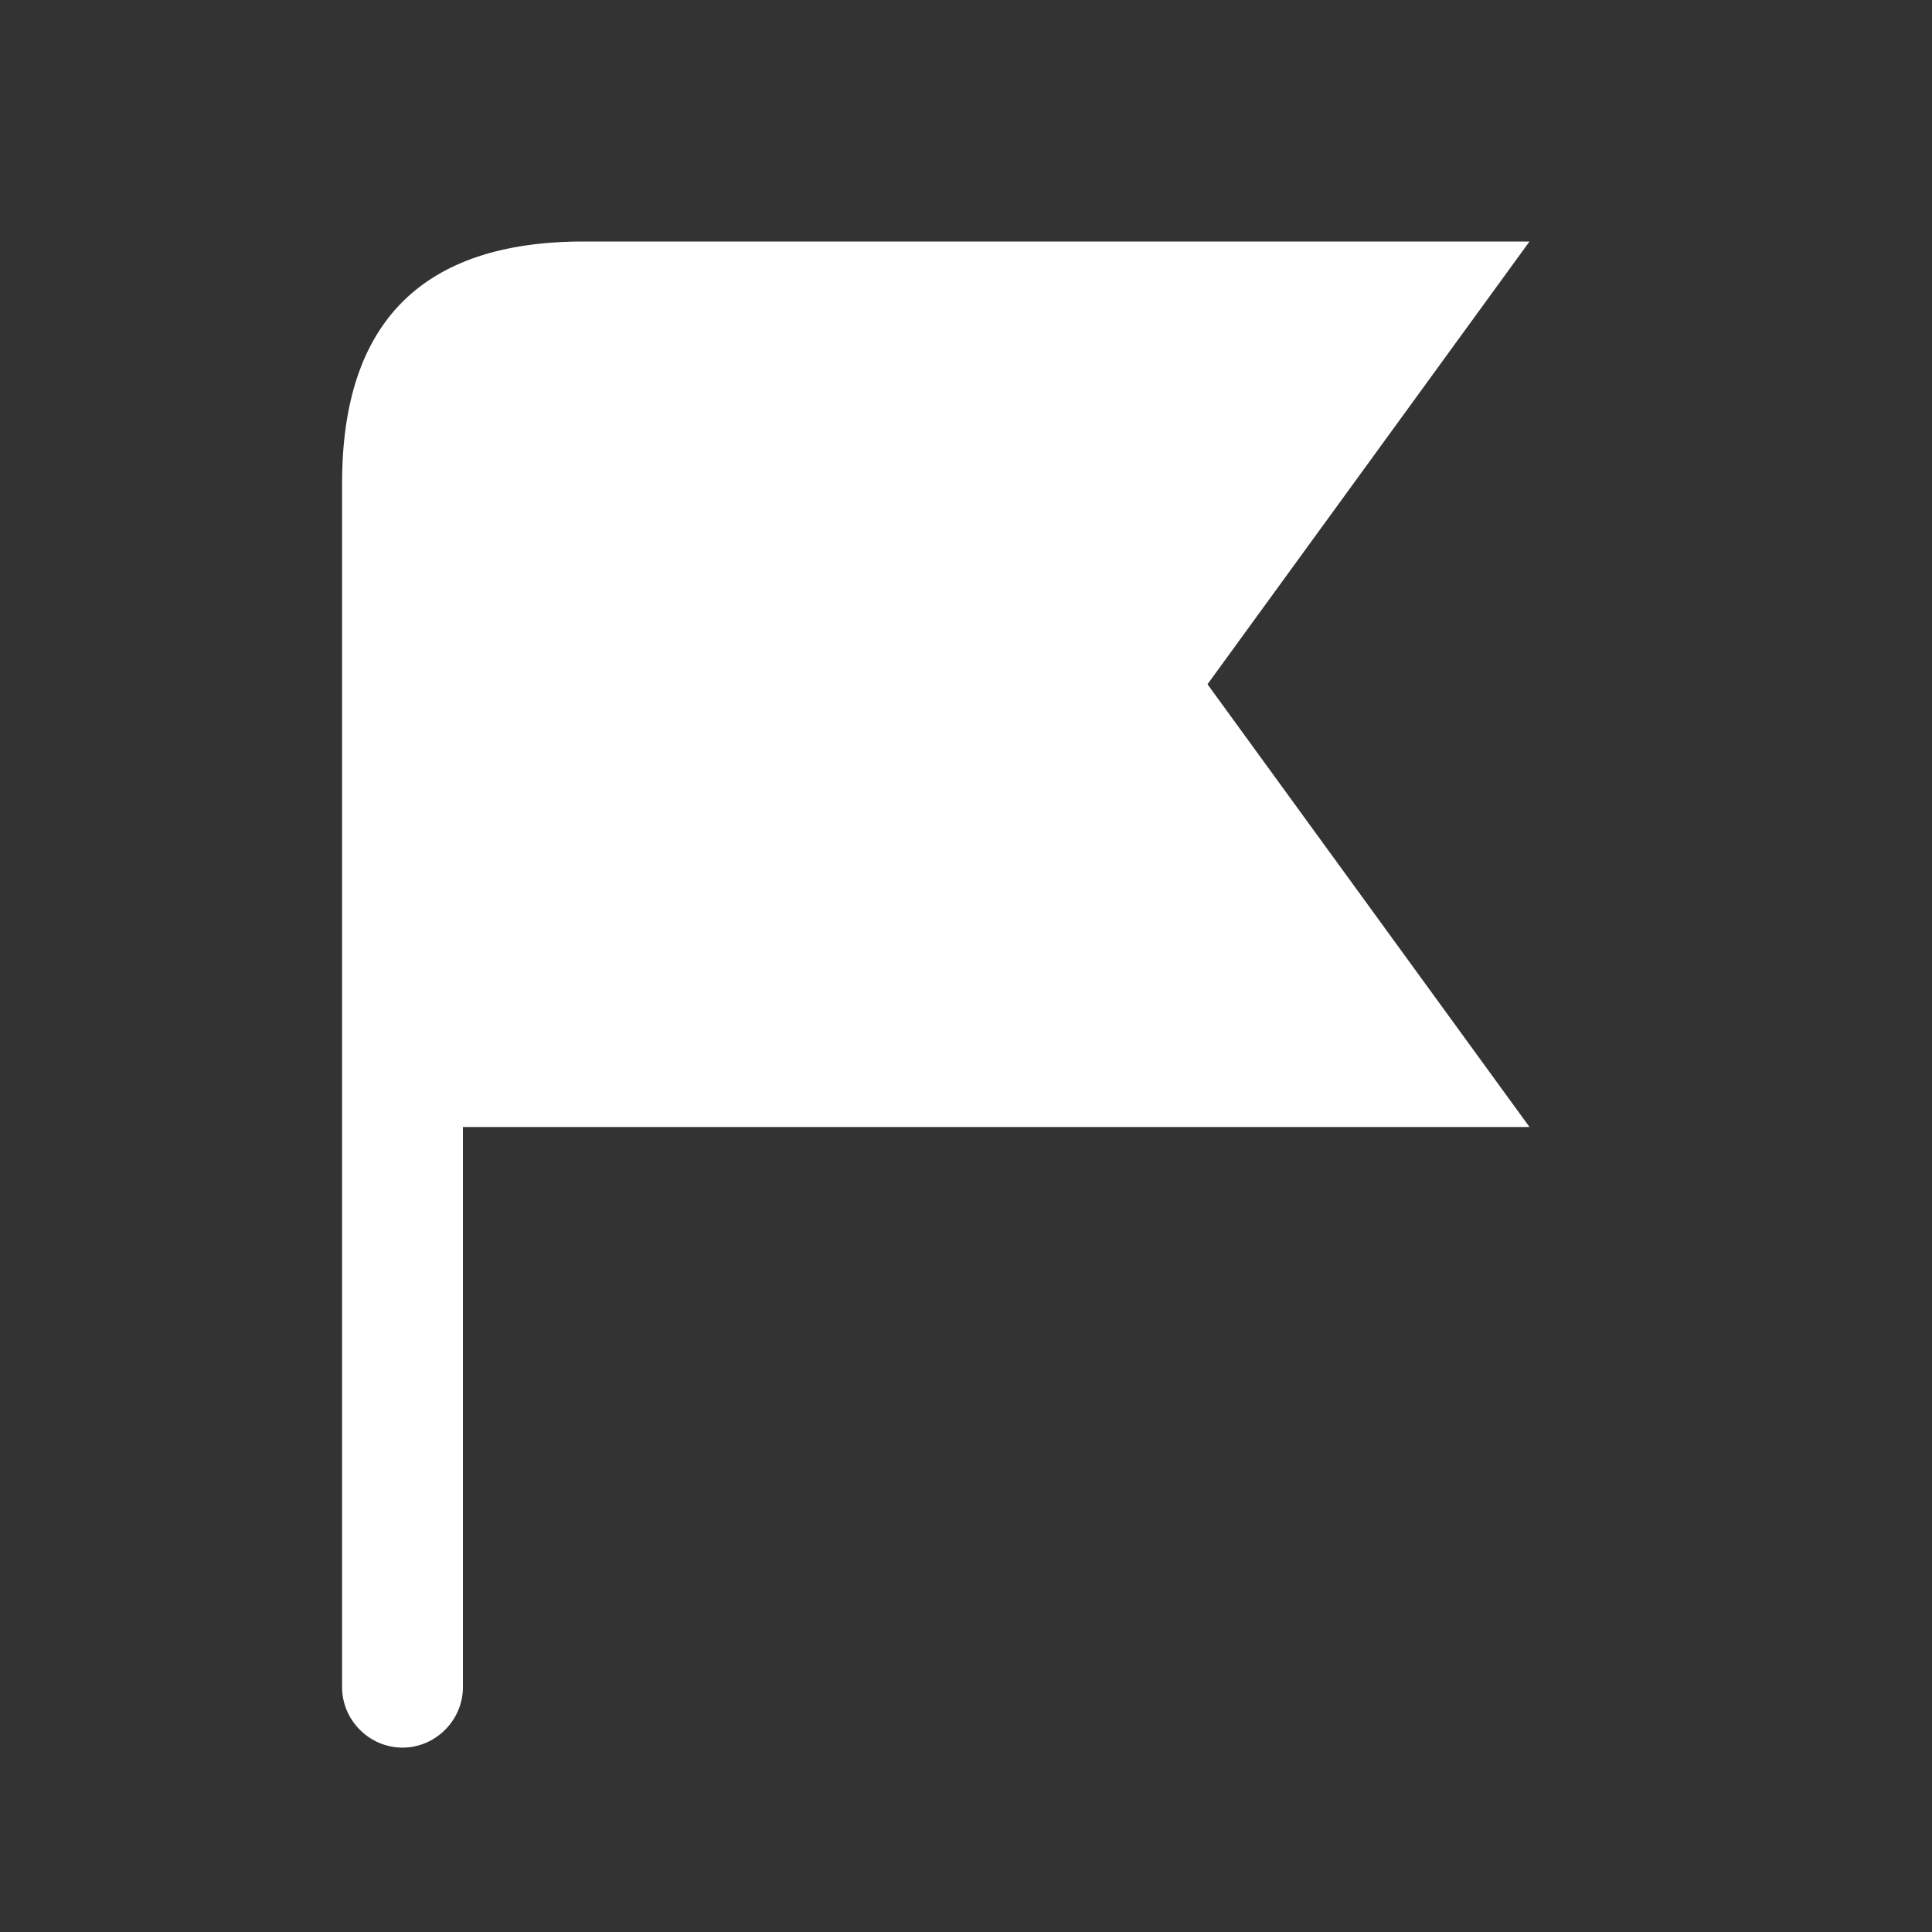 <svg width="30" height="30" viewBox="0 0 30 30" fill="none" xmlns="http://www.w3.org/2000/svg">
<rect x="0" y="0" width="30" height="30" fill="#333333" stroke="none"/>
<g id="flag">
<path id="flag_2" d="M18.75 10.625L23.75 17.5H7.188V26.2C7.188 26.712 6.763 27.137 6.25 27.137C5.737 27.137 5.312 26.712 5.312 26.2V17.5V7.5C5.312 5 6.562 3.75 9.062 3.75H23.75L18.75 10.625Z" fill="white"/>
</g>
</svg>

